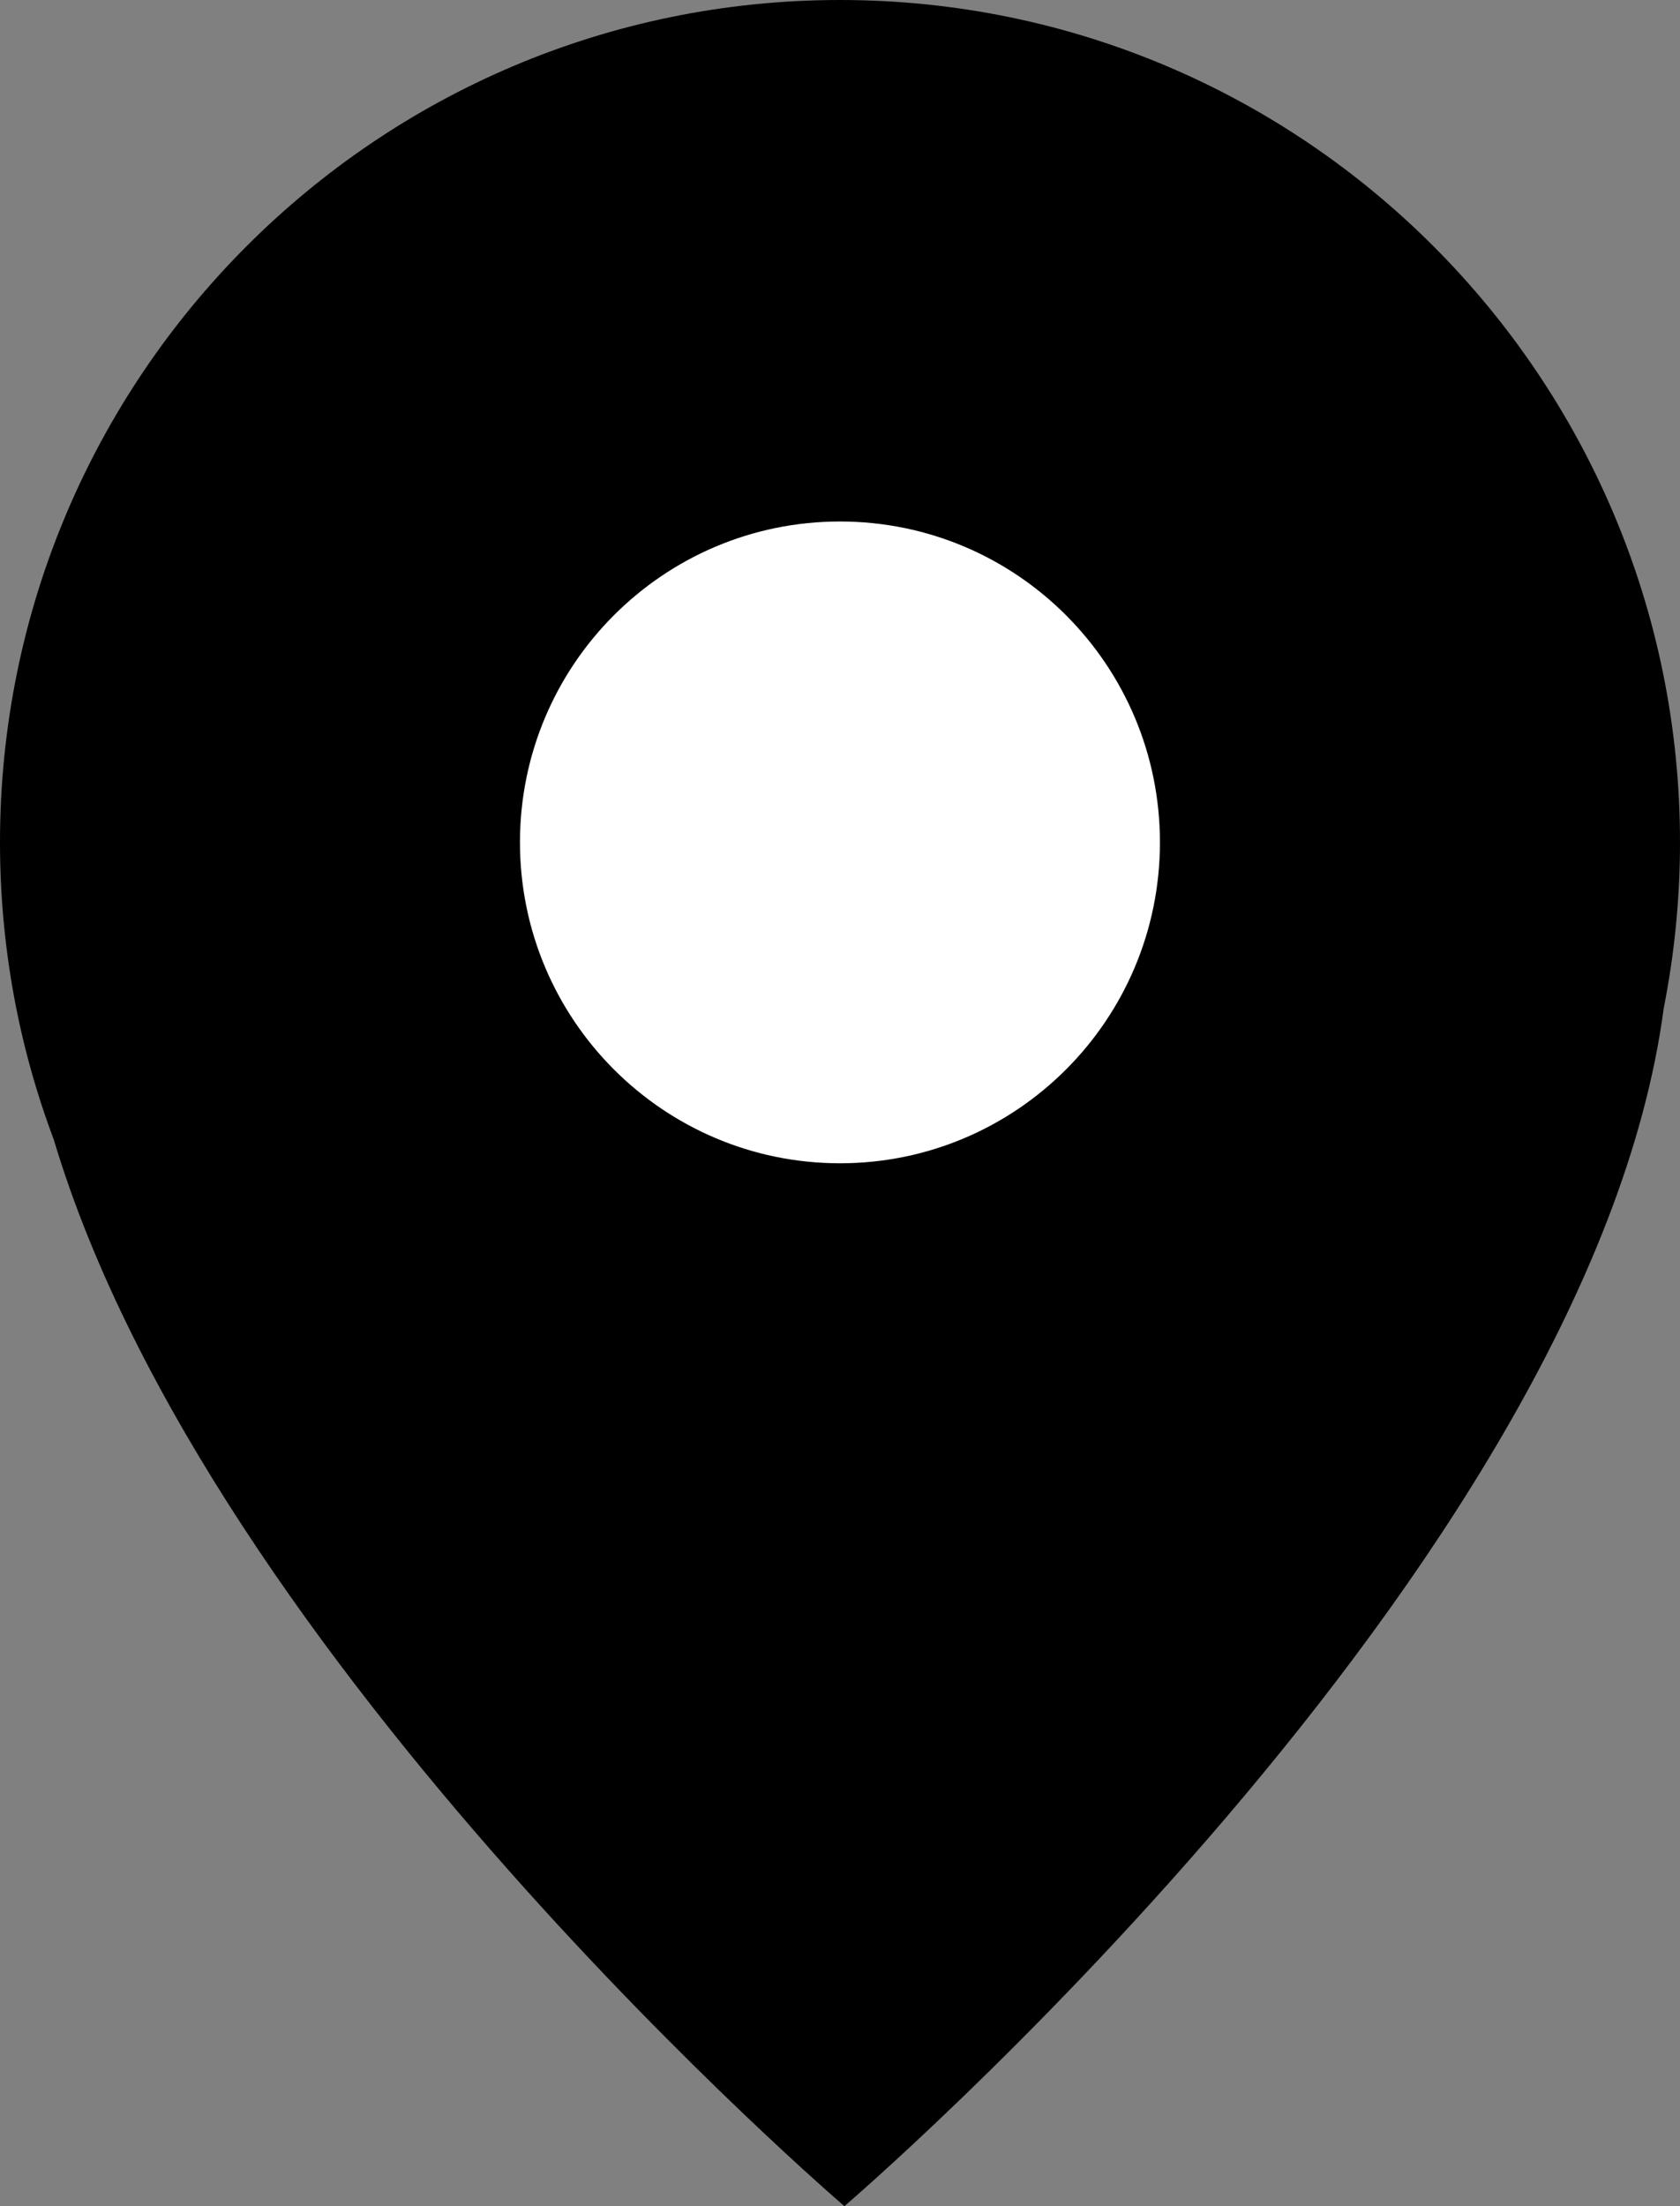 <svg width="16" height="21" viewBox="0 0 16 21" fill="none" xmlns="http://www.w3.org/2000/svg">
<rect x="0" y="0" width="16" height="21" fill="#808080" stroke="none"/>
<path fill-rule="evenodd" clip-rule="evenodd" d="M8 0C12.418 0 16 3.59 16 8.018C16 8.559 15.946 9.087 15.845 9.597C15.139 14.93 8.042 21 8.042 21C8.042 21 2.003 15.835 0.512 10.847C0.181 9.968 0 9.014 0 8.018C0 3.59 3.582 0 8 0Z" fill="black"/>
<path d="M11.047 8.018C11.047 6.331 9.683 4.964 8 4.964C6.317 4.964 4.952 6.331 4.952 8.018C4.952 9.705 6.317 11.073 8 11.073C9.683 11.073 11.047 9.705 11.047 8.018Z" fill="white"/>
</svg>
